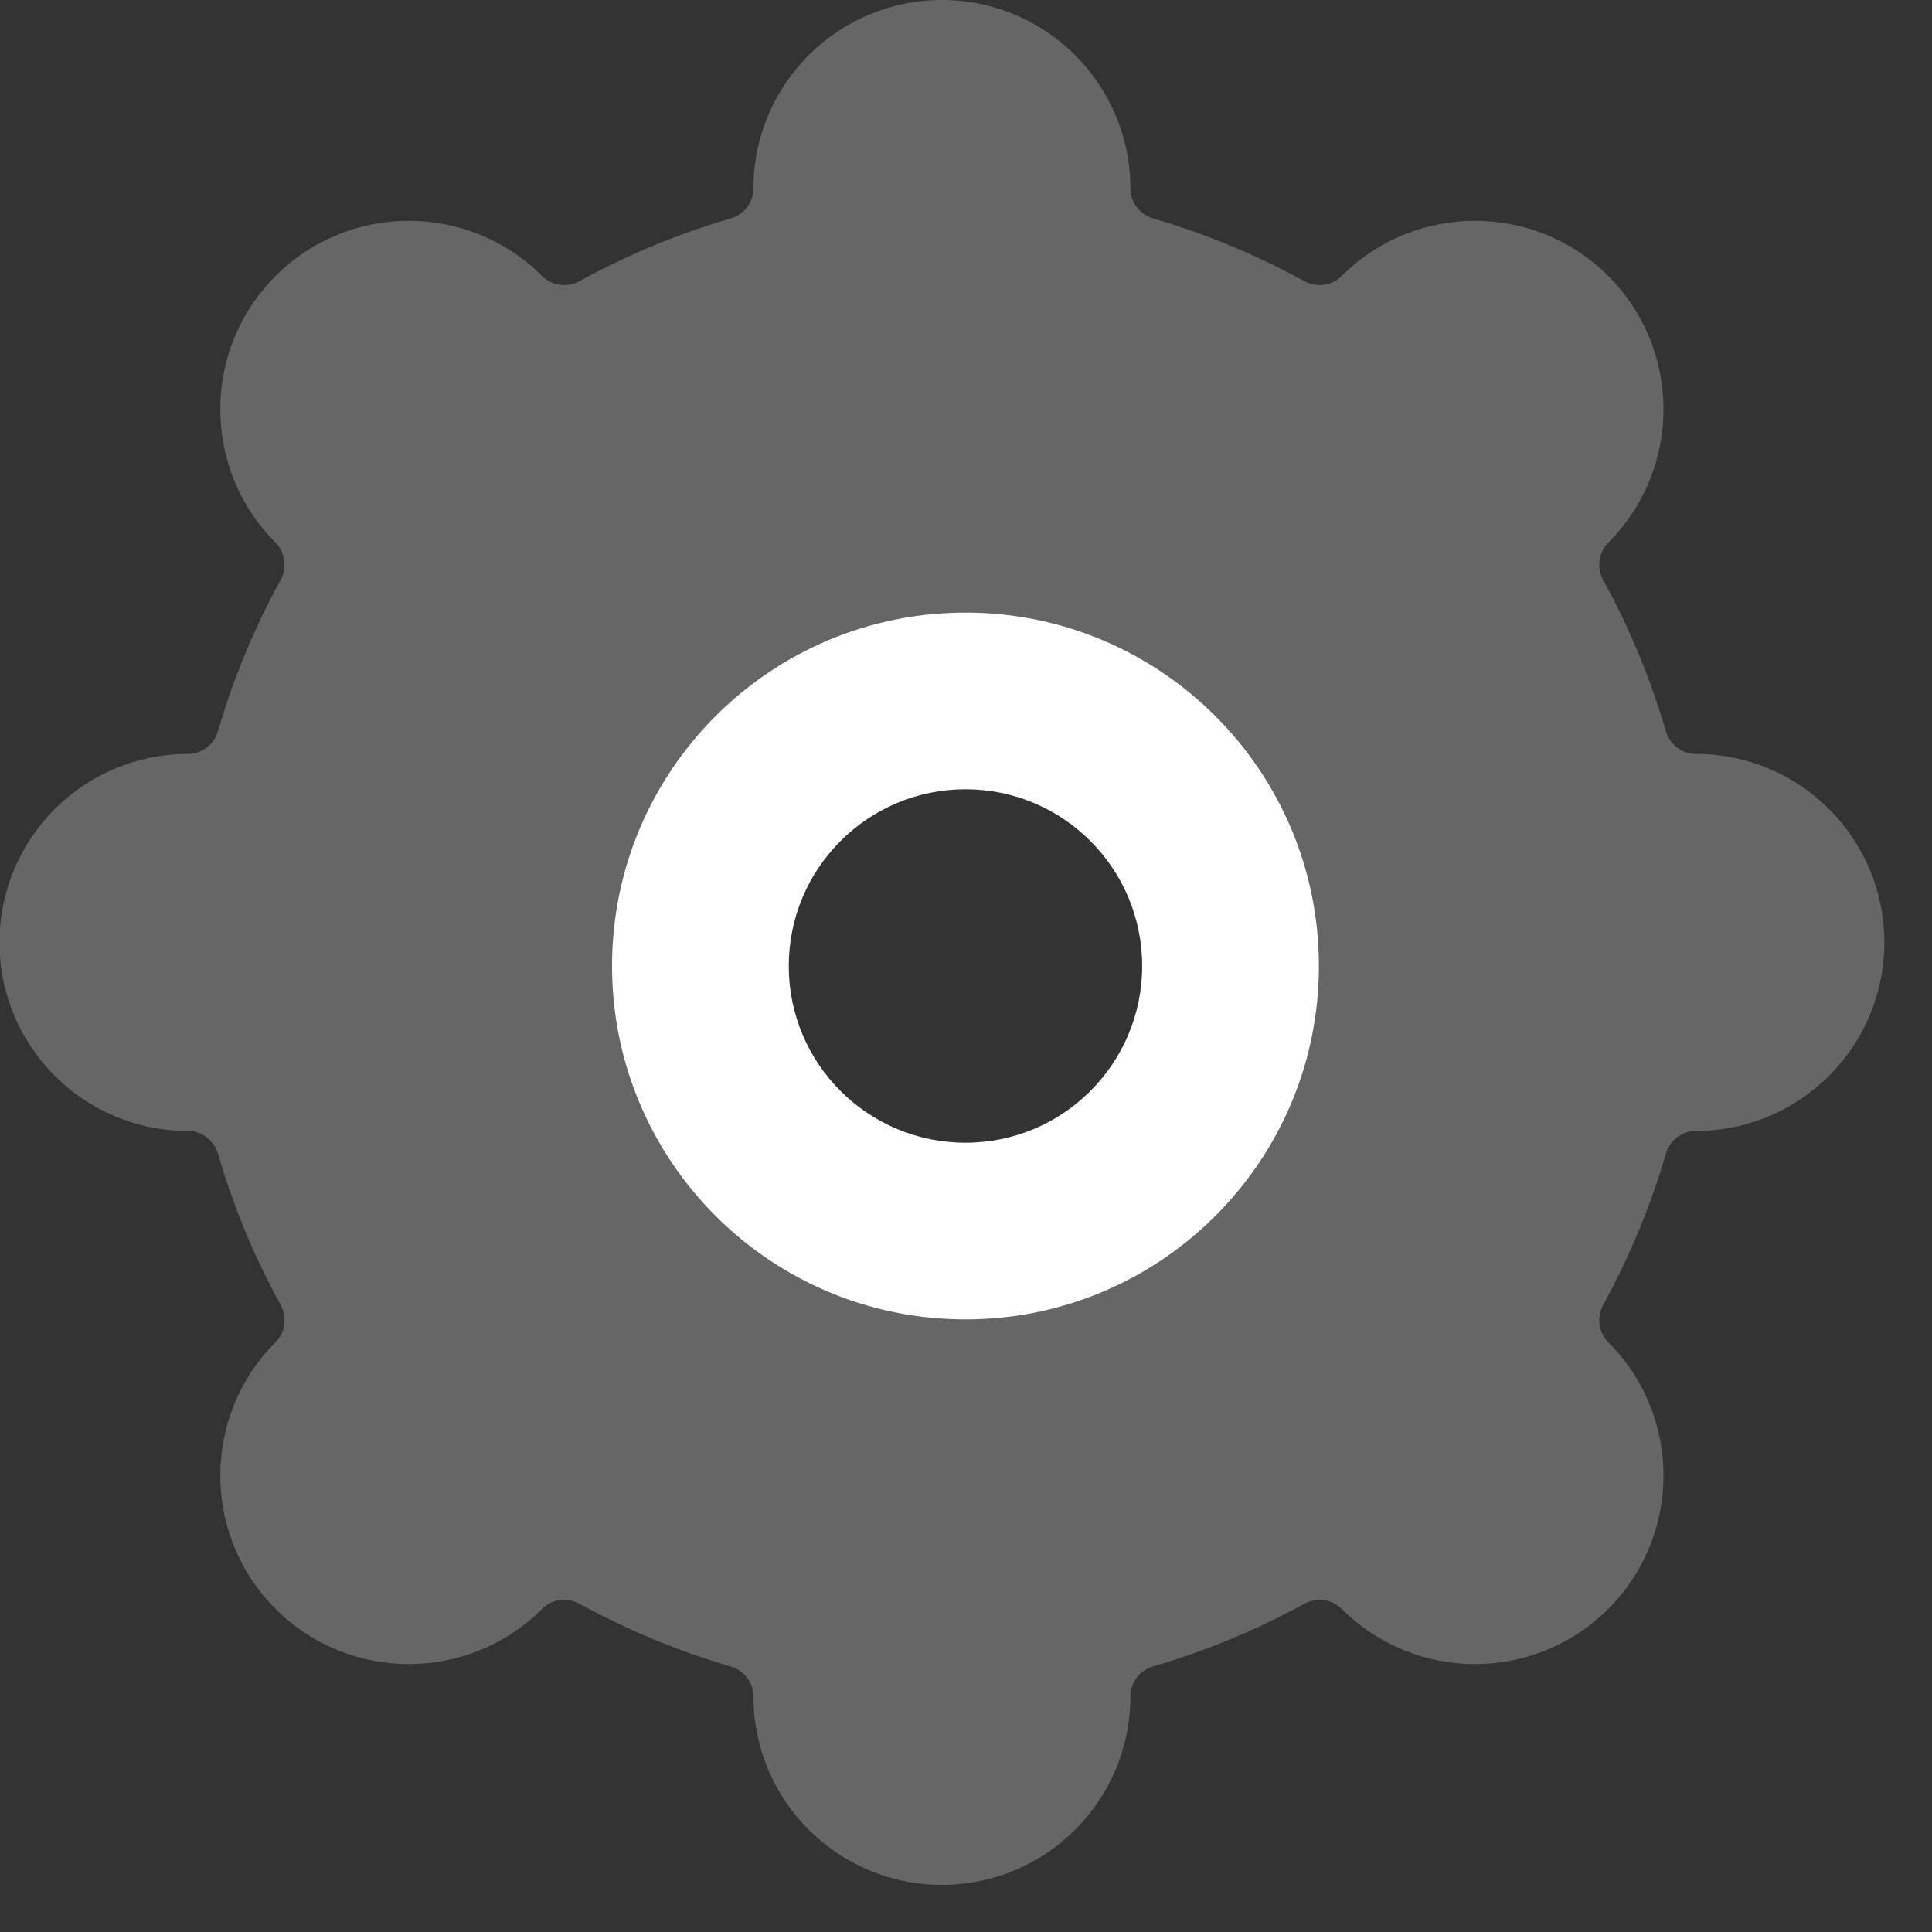 <?xml version="1.0" encoding="UTF-8"?>
<svg width="38px" height="38px" viewBox="0 0 38 38" version="1.1" xmlns="http://www.w3.org/2000/svg" xmlns:xlink="http://www.w3.org/1999/xlink">
    <rect x="0" y="0" width="38" height="38" fill="#333333" stroke="none"/>
    <title>Cog</title>
    <g id="Dashboard" stroke="none" stroke-width="1" fill="none" fill-rule="evenodd">
        <g id="Dashboard--Main-Screen---Desktop--Copy" transform="translate(-21, -885)" fill="#FFFFFF">
            <g id="Menu-bar">
                <g id="Cog" transform="translate(20.855, 885)">
                    <g id="Shape">
                        <path d="M18.671,0 C16.624,0 14.964,1.66 14.964,3.707 C14.964,3.982 14.777,4.221 14.513,4.298 C13.472,4.602 12.478,5.016 11.545,5.529 C11.303,5.661 11.002,5.624 10.807,5.429 C9.359,3.981 7.012,3.981 5.564,5.429 C4.116,6.877 4.116,9.224 5.564,10.672 C5.759,10.867 5.796,11.169 5.663,11.41 C5.151,12.343 4.736,13.337 4.433,14.379 C4.356,14.643 4.117,14.829 3.842,14.829 C1.794,14.829 0.135,16.489 0.135,18.537 C0.135,20.584 1.794,22.244 3.842,22.244 C4.117,22.244 4.356,22.43 4.433,22.695 C4.736,23.736 5.151,24.73 5.663,25.663 C5.796,25.904 5.759,26.206 5.564,26.401 C4.116,27.849 4.116,30.196 5.564,31.644 C7.012,33.092 9.359,33.092 10.807,31.644 C11.002,31.449 11.303,31.412 11.545,31.545 C12.478,32.057 13.472,32.471 14.513,32.775 C14.777,32.852 14.964,33.091 14.964,33.366 C14.964,35.413 16.624,37.073 18.671,37.073 C20.719,37.073 22.378,35.413 22.378,33.366 C22.378,33.091 22.565,32.852 22.829,32.775 C23.87,32.471 24.864,32.057 25.797,31.545 C26.039,31.412 26.34,31.449 26.535,31.644 C27.983,33.092 30.331,33.092 31.778,31.644 C33.226,30.196 33.226,27.849 31.778,26.401 C31.584,26.206 31.546,25.904 31.679,25.663 C32.191,24.73 32.606,23.736 32.91,22.695 C32.987,22.43 33.225,22.244 33.5,22.244 C35.548,22.244 37.208,20.584 37.208,18.537 C37.208,16.489 35.548,14.829 33.5,14.829 C33.225,14.829 32.987,14.643 32.91,14.379 C32.606,13.337 32.191,12.343 31.679,11.41 C31.546,11.169 31.584,10.867 31.778,10.672 C33.226,9.224 33.226,6.877 31.778,5.429 C30.331,3.981 27.983,3.981 26.535,5.429 C26.34,5.624 26.039,5.661 25.797,5.529 C24.864,5.016 23.87,4.602 22.829,4.298 C22.565,4.221 22.378,3.982 22.378,3.707 C22.378,1.66 20.719,0 18.671,0 Z M18.671,24.098 C21.743,24.098 24.232,21.608 24.232,18.537 C24.232,15.465 21.743,12.976 18.671,12.976 C15.6,12.976 13.11,15.465 13.11,18.537 C13.11,21.608 15.6,24.098 18.671,24.098 Z" opacity="0.25"></path>
                        <path d="M19.135,22.476 C21.054,22.476 22.61,20.92 22.61,19 C22.61,17.08 21.054,15.524 19.135,15.524 C17.215,15.524 15.659,17.08 15.659,19 C15.659,20.92 17.215,22.476 19.135,22.476 Z M19.135,25.951 C22.974,25.951 26.086,22.839 26.086,19 C26.086,15.161 22.974,12.049 19.135,12.049 C15.295,12.049 12.183,15.161 12.183,19 C12.183,22.839 15.295,25.951 19.135,25.951 Z"></path>
                    </g>
                </g>
            </g>
        </g>
    </g>
</svg>